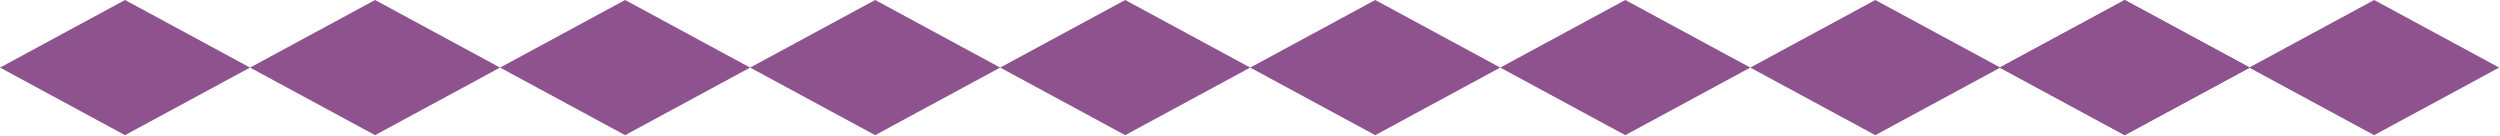 <svg width="1724" height="94" viewBox="0 0 1724 94" fill="none" xmlns="http://www.w3.org/2000/svg">
<path d="M86.214 0L0 46.602L86.214 93.205L172.429 46.602L86.214 0Z" fill="#8E538F"/>
<path d="M258.643 0L172.428 46.602L258.643 93.205L344.857 46.602L258.643 0Z" fill="#8E538F"/>
<path d="M431.071 0L344.857 46.602L431.071 93.205L517.286 46.602L431.071 0Z" fill="#8E538F"/>
<path d="M603.5 0L517.286 46.602L603.5 93.205L689.714 46.602L603.5 0Z" fill="#8E538F"/>
<path d="M775.929 0L689.714 46.602L775.929 93.205L862.143 46.602L775.929 0Z" fill="#8E538F"/>
<path d="M948.357 0L862.143 46.602L948.357 93.205L1034.57 46.602L948.357 0Z" fill="#8E538F"/>
<path d="M1120.79 0L1034.57 46.602L1120.79 93.205L1207 46.602L1120.79 0Z" fill="#8E538F"/>
<path d="M1293.21 0L1207 46.602L1293.21 93.205L1379.43 46.602L1293.21 0Z" fill="#8E538F"/>
<path d="M1637.21 0L1551 46.602L1637.21 93.205L1723.43 46.602L1637.21 0Z" fill="#8E538F"/>
<path d="M1465.21 0L1379 46.602L1465.21 93.205L1551.43 46.602L1465.21 0Z" fill="#8E538F"/>
<path d="M1465.21 0L1379 46.602L1465.21 93.205L1551.43 46.602L1465.21 0Z" fill="#8E538F"/>
</svg>
